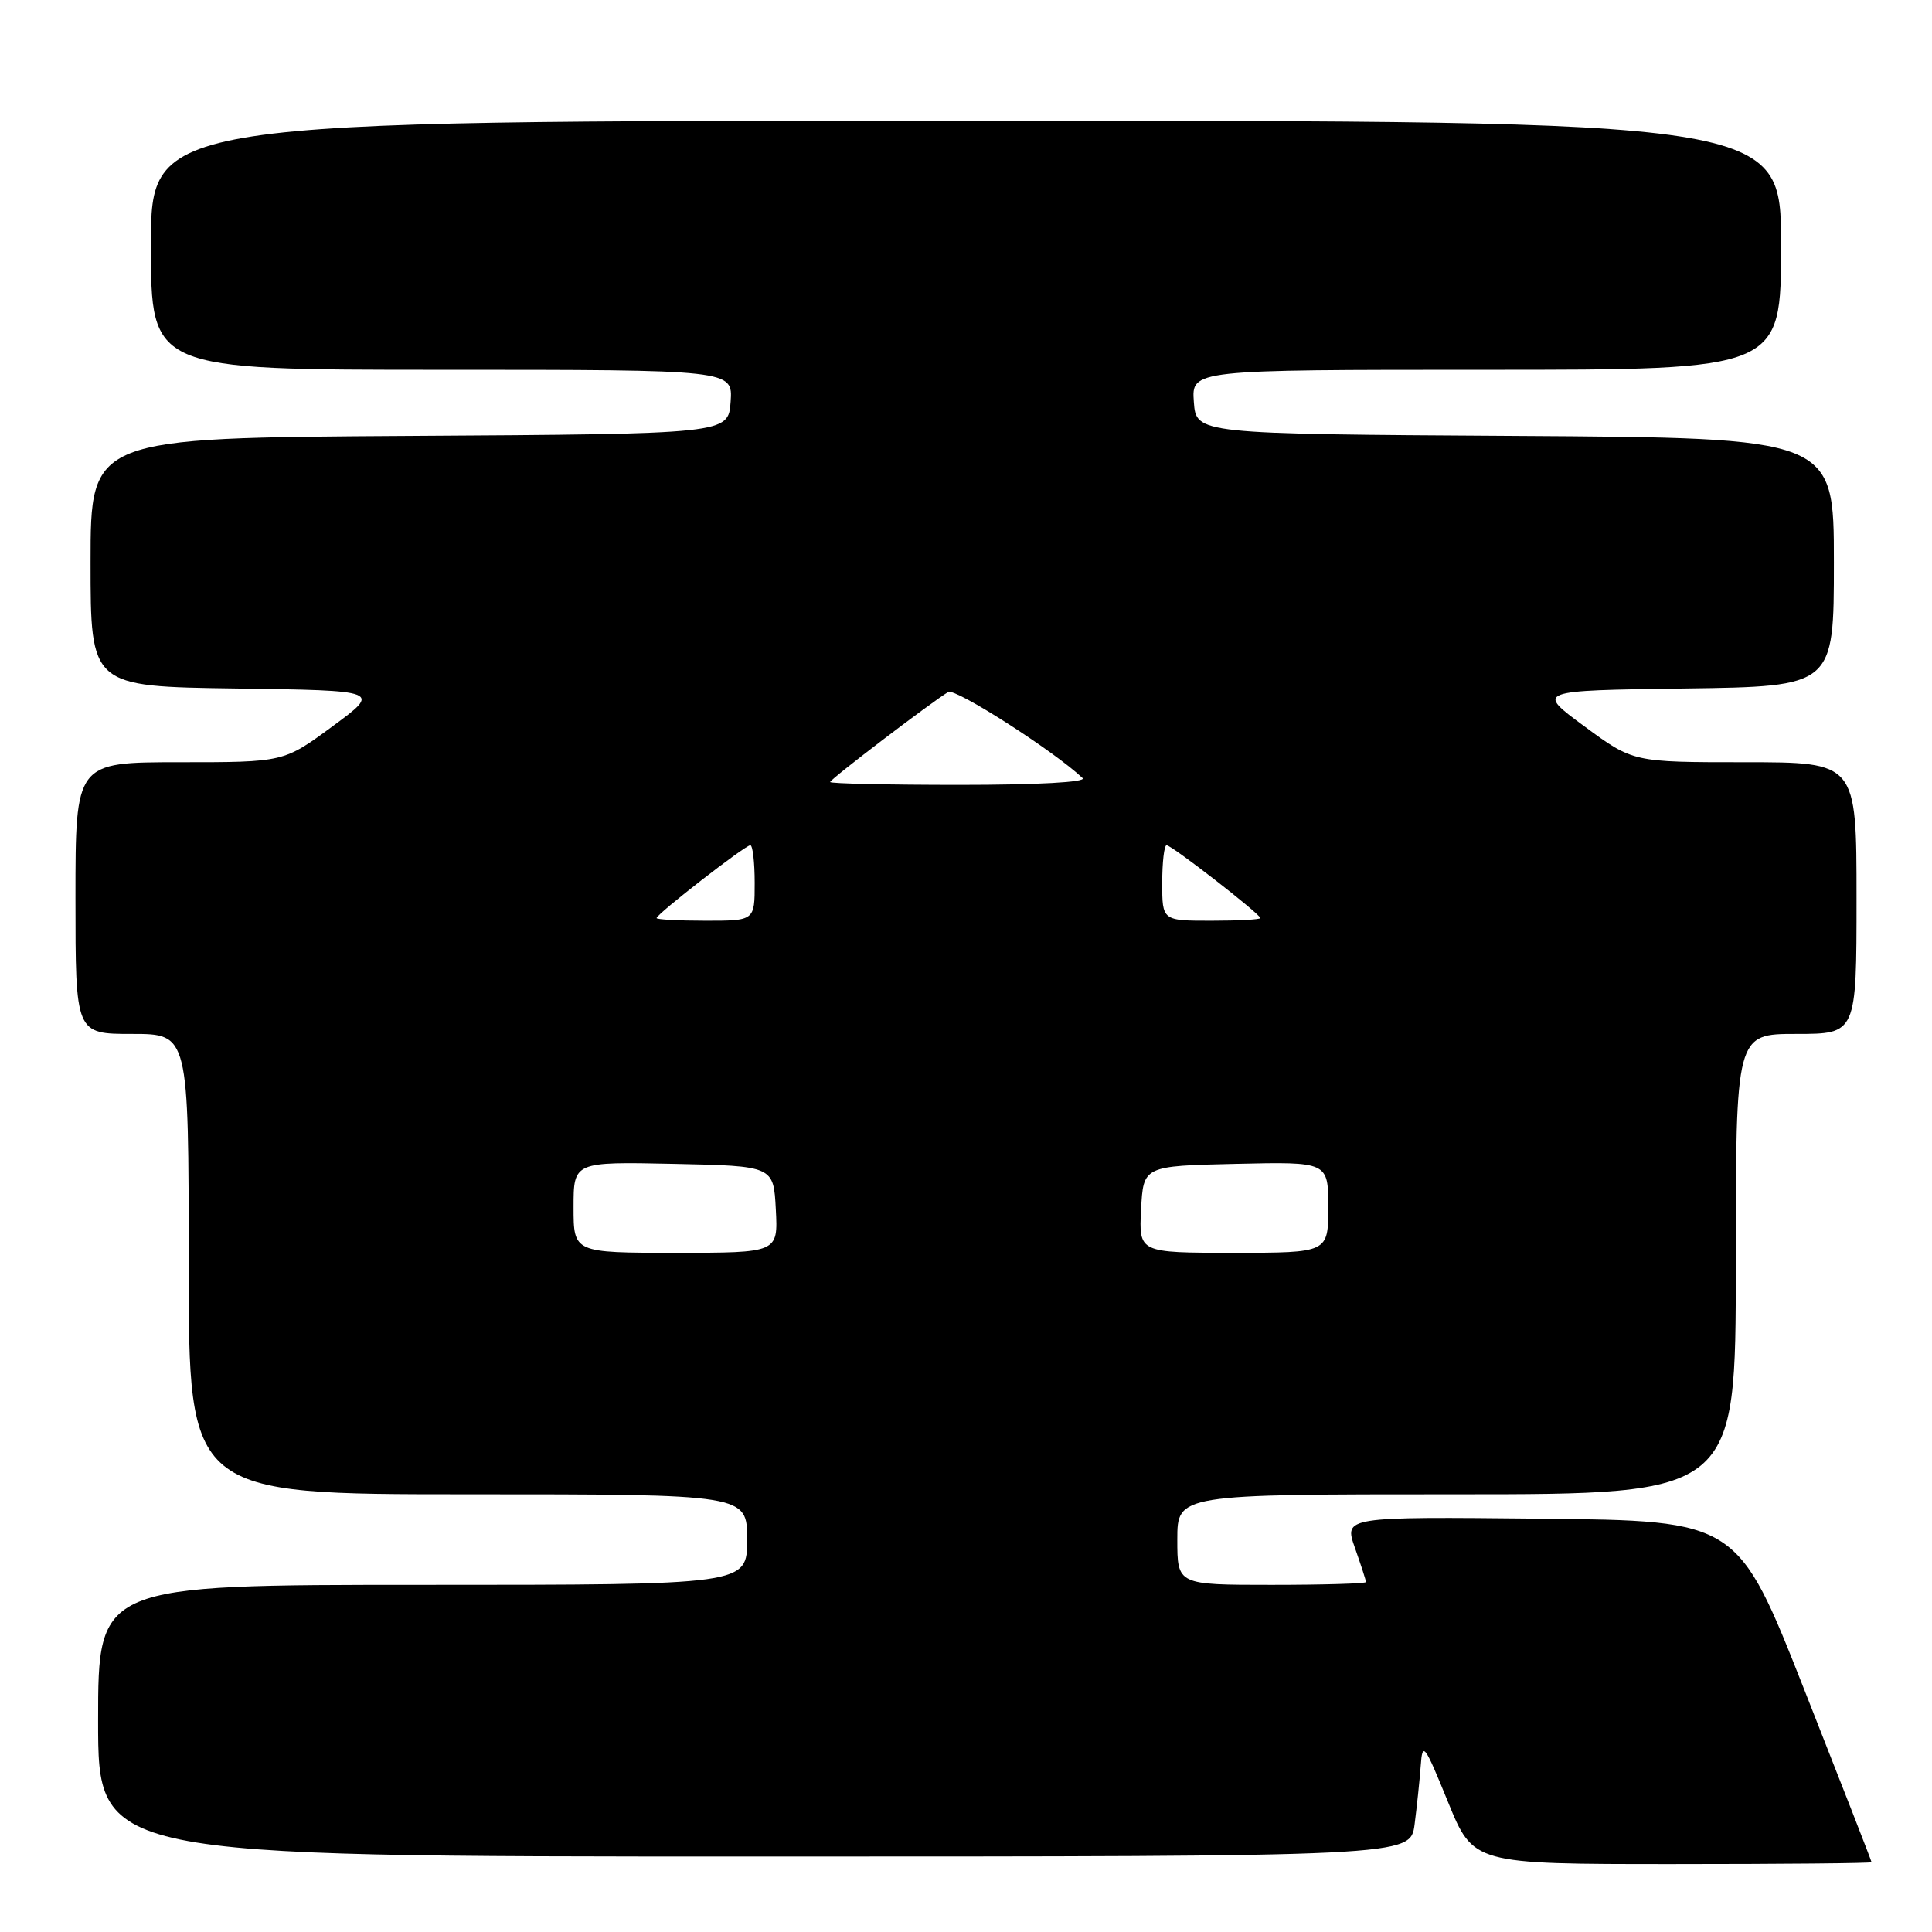 <?xml version="1.0" encoding="UTF-8" standalone="no"?>
<!DOCTYPE svg PUBLIC "-//W3C//DTD SVG 1.1//EN" "http://www.w3.org/Graphics/SVG/1.1/DTD/svg11.dtd" >
<svg xmlns="http://www.w3.org/2000/svg" xmlns:xlink="http://www.w3.org/1999/xlink" version="1.1" viewBox="0 0 256 256">
 <g >
 <path fill="currentColor"
d=" M 247.99 246.75 C 247.99 246.61 244.00 236.38 239.12 224.00 C 230.25 201.50 230.25 201.50 204.16 201.23 C 178.08 200.97 178.08 200.97 179.54 205.11 C 180.34 207.39 181.00 209.42 181.00 209.63 C 181.00 209.83 175.38 210.00 168.50 210.00 C 156.00 210.00 156.00 210.00 156.00 204.00 C 156.00 198.00 156.00 198.00 193.00 198.00 C 230.00 198.00 230.00 198.00 230.00 167.50 C 230.00 137.00 230.00 137.00 238.00 137.00 C 246.00 137.00 246.00 137.00 246.00 119.00 C 246.00 101.00 246.00 101.00 231.20 101.00 C 216.40 101.00 216.40 101.00 209.95 96.25 C 203.50 91.50 203.50 91.50 223.25 91.23 C 243.00 90.96 243.00 90.96 243.00 74.49 C 243.00 58.02 243.00 58.02 200.75 57.76 C 158.50 57.50 158.50 57.50 158.19 53.25 C 157.89 49.00 157.89 49.00 196.94 49.00 C 236.00 49.00 236.00 49.00 236.00 32.50 C 236.00 16.00 236.00 16.00 128.00 16.00 C 20.00 16.00 20.00 16.00 20.00 32.50 C 20.00 49.00 20.00 49.00 58.56 49.00 C 97.11 49.00 97.11 49.00 96.81 53.25 C 96.50 57.50 96.50 57.50 54.25 57.76 C 12.00 58.02 12.00 58.02 12.00 74.49 C 12.00 90.96 12.00 90.96 31.25 91.23 C 50.50 91.50 50.50 91.50 44.05 96.25 C 37.60 101.00 37.60 101.00 23.80 101.00 C 10.00 101.00 10.00 101.00 10.00 119.00 C 10.00 137.00 10.00 137.00 17.50 137.00 C 25.00 137.00 25.00 137.00 25.00 167.50 C 25.00 198.00 25.00 198.00 62.00 198.00 C 99.00 198.00 99.00 198.00 99.00 204.00 C 99.00 210.00 99.00 210.00 56.00 210.00 C 13.00 210.00 13.00 210.00 13.00 228.00 C 13.00 246.00 13.00 246.00 99.94 246.00 C 186.88 246.00 186.88 246.00 187.44 241.75 C 187.74 239.41 188.11 235.93 188.25 234.00 C 188.48 230.74 188.73 231.07 191.86 238.75 C 195.22 247.00 195.22 247.00 221.61 247.00 C 236.13 247.00 248.00 246.89 247.99 246.75 Z  M 76.00 159.97 C 76.00 153.94 76.00 153.94 89.25 154.22 C 102.50 154.50 102.50 154.50 102.80 160.25 C 103.10 166.00 103.10 166.00 89.55 166.00 C 76.00 166.00 76.00 166.00 76.00 159.97 Z  M 151.20 160.25 C 151.50 154.50 151.50 154.50 163.75 154.22 C 176.00 153.94 176.00 153.94 176.00 159.97 C 176.00 166.00 176.00 166.00 163.45 166.00 C 150.90 166.00 150.90 166.00 151.20 160.25 Z  M 87.00 121.65 C 87.00 121.12 98.74 112.00 99.42 112.00 C 99.74 112.00 100.00 114.25 100.00 117.00 C 100.00 122.00 100.00 122.00 93.50 122.00 C 89.92 122.00 87.00 121.84 87.00 121.65 Z  M 154.00 117.00 C 154.00 114.25 154.26 112.00 154.58 112.00 C 155.26 112.00 167.00 121.12 167.00 121.65 C 167.00 121.84 164.07 122.00 160.50 122.00 C 154.00 122.00 154.00 122.00 154.00 117.00 Z  M 110.00 103.62 C 110.00 103.25 123.39 93.05 125.65 91.69 C 126.58 91.14 139.71 99.55 143.45 103.10 C 144.02 103.64 137.45 104.00 127.20 104.00 C 117.74 104.00 110.00 103.83 110.00 103.62 Z "/>
</g>
</svg>